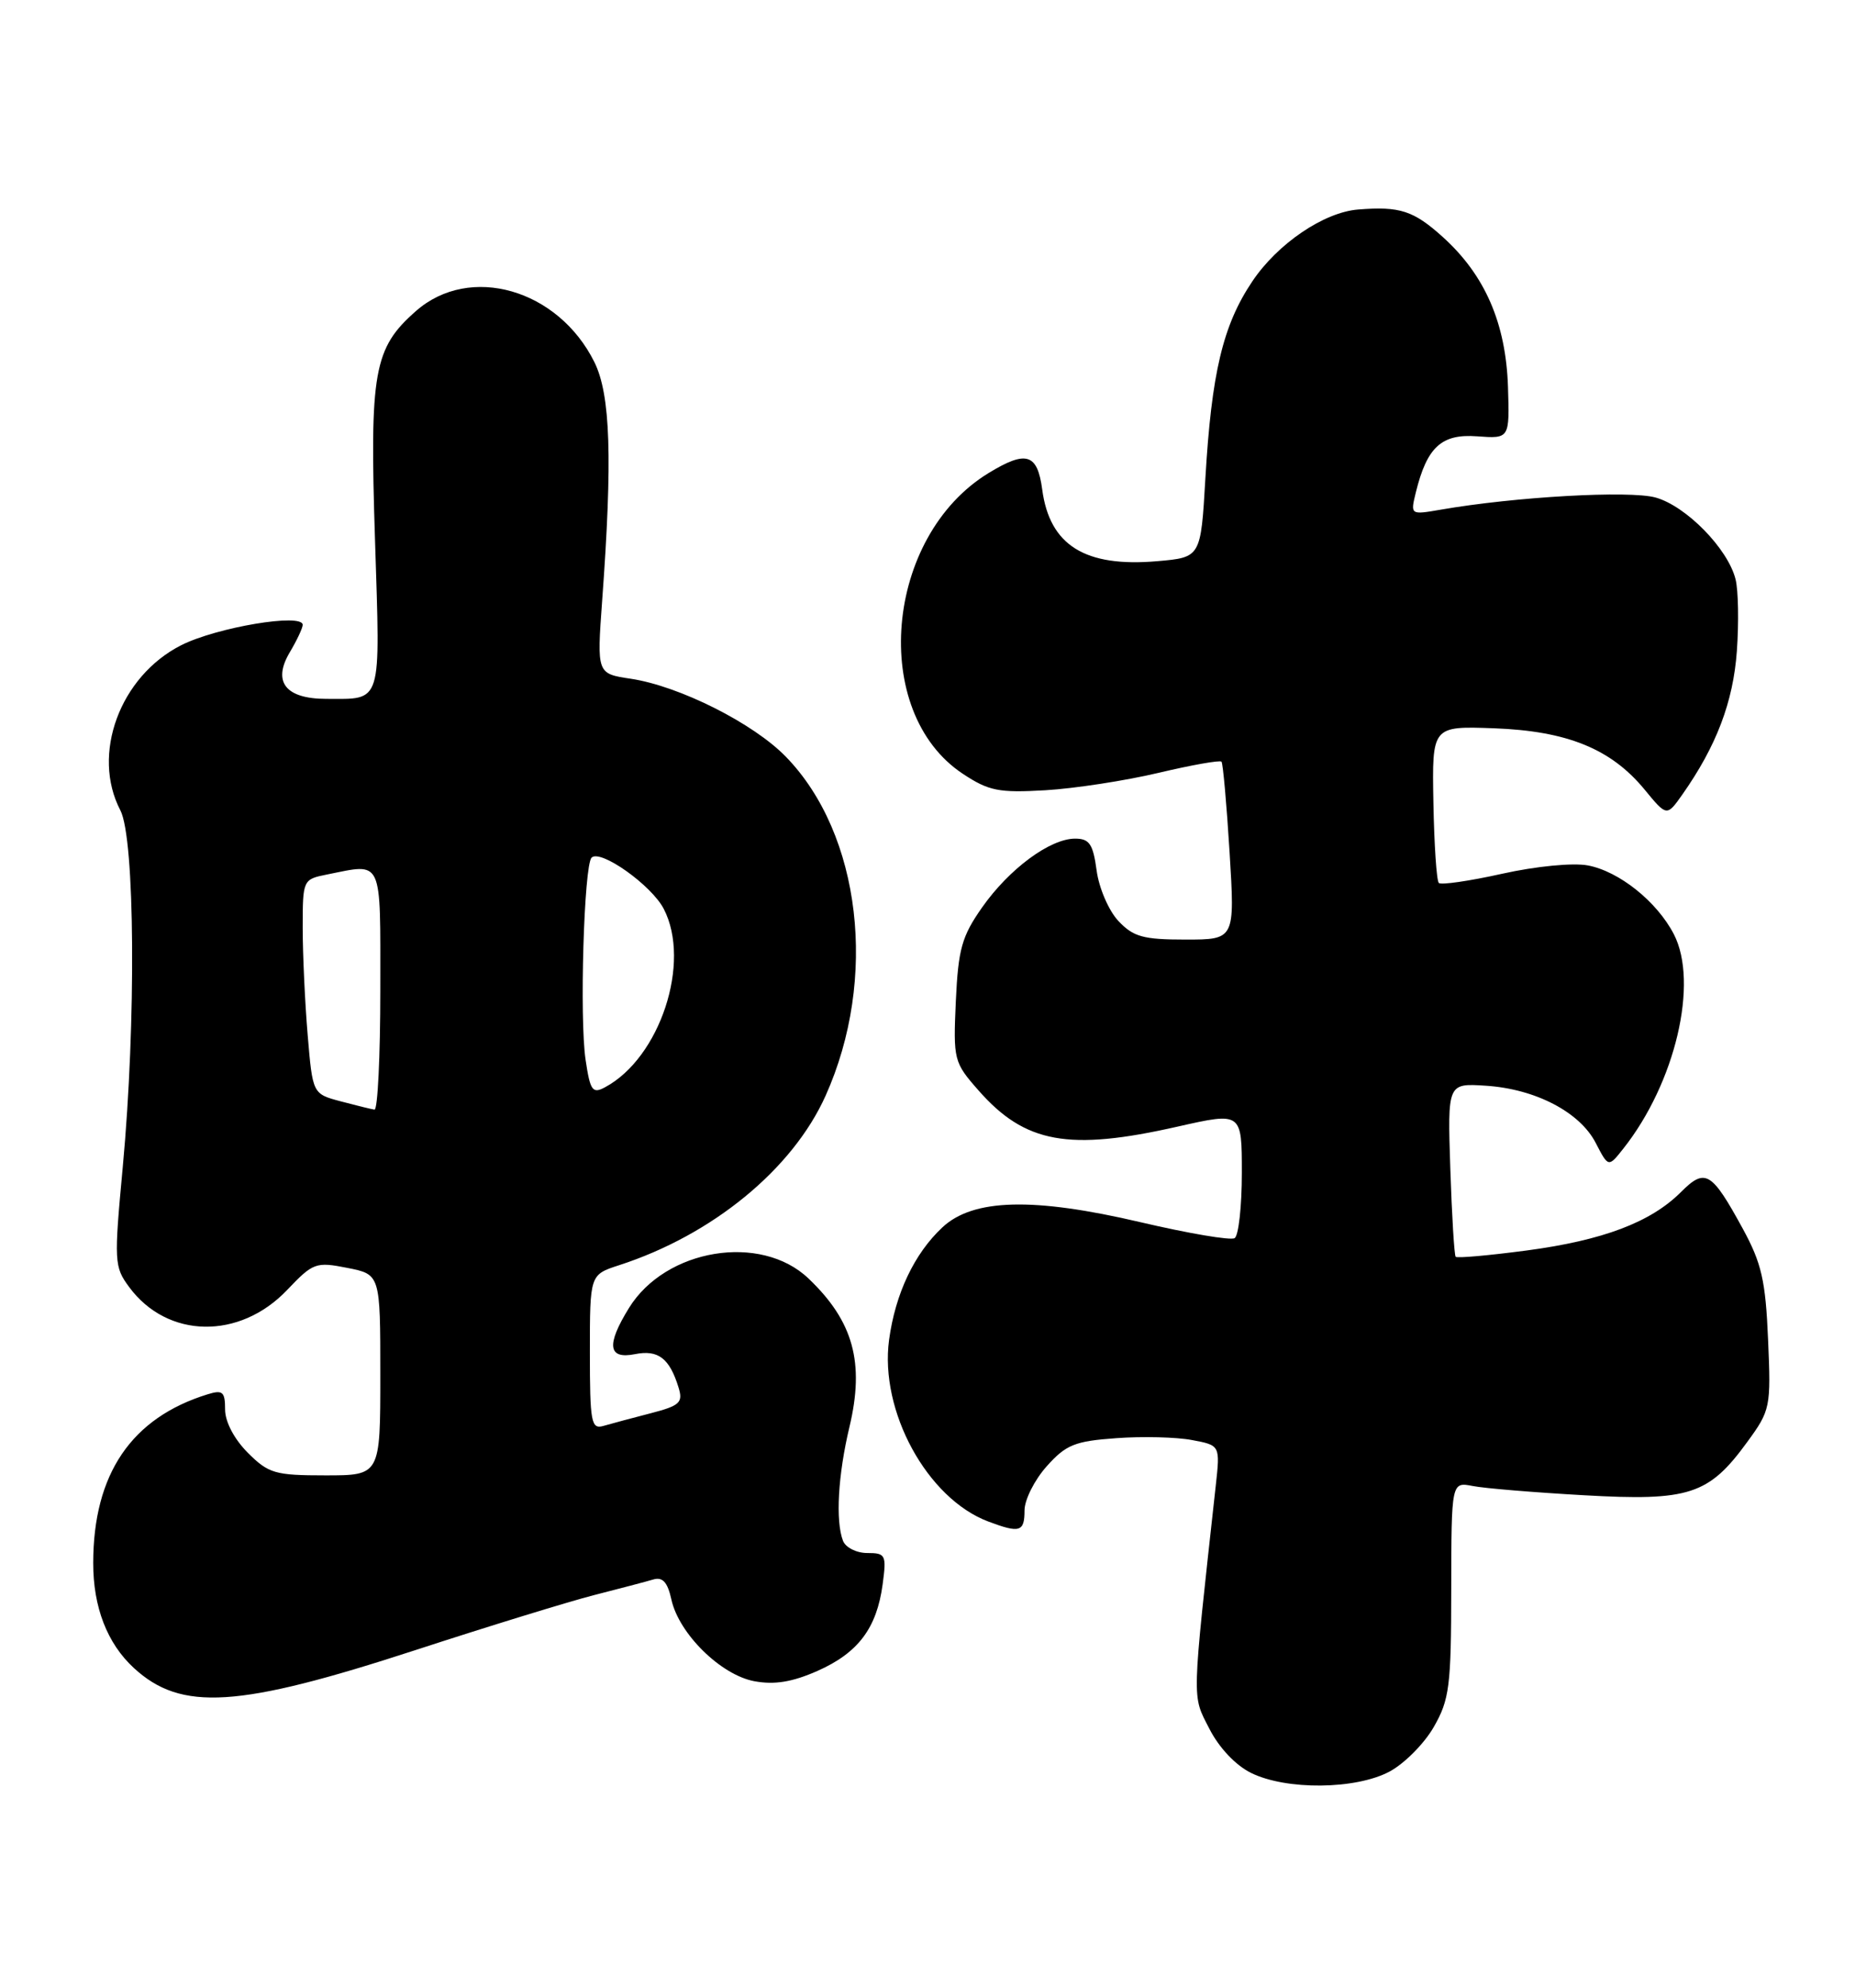 <?xml version="1.0" encoding="UTF-8" standalone="no"?>
<!DOCTYPE svg PUBLIC "-//W3C//DTD SVG 1.1//EN" "http://www.w3.org/Graphics/SVG/1.1/DTD/svg11.dtd" >
<svg xmlns="http://www.w3.org/2000/svg" xmlns:xlink="http://www.w3.org/1999/xlink" version="1.1" viewBox="0 0 239 256">
 <g >
 <path fill="currentColor"
d=" M 179.02 228.15 C 180.93 227.13 183.51 224.54 184.73 222.40 C 186.75 218.88 186.97 217.14 186.98 204.67 C 187.00 190.84 187.00 190.84 189.75 191.37 C 191.26 191.67 197.71 192.20 204.09 192.56 C 217.63 193.33 220.16 192.51 225.11 185.71 C 228.10 181.62 228.18 181.24 227.80 172.50 C 227.48 164.91 226.96 162.67 224.54 158.23 C 220.51 150.86 219.71 150.38 216.57 153.52 C 212.69 157.40 206.54 159.73 196.69 161.04 C 191.84 161.68 187.73 162.05 187.55 161.85 C 187.37 161.66 187.06 156.55 186.86 150.50 C 186.50 139.50 186.50 139.50 191.42 139.82 C 197.81 140.23 203.54 143.21 205.59 147.18 C 207.23 150.35 207.23 150.35 209.15 147.92 C 215.85 139.47 218.89 126.56 215.66 120.31 C 213.48 116.10 208.61 112.21 204.58 111.45 C 202.66 111.09 197.92 111.55 193.55 112.52 C 189.34 113.46 185.66 113.99 185.38 113.71 C 185.09 113.43 184.78 108.76 184.68 103.35 C 184.50 93.50 184.50 93.50 192.50 93.79 C 201.91 94.14 207.56 96.43 211.88 101.67 C 214.75 105.16 214.75 105.16 216.75 102.33 C 221.14 96.09 223.31 90.40 223.78 83.83 C 224.04 80.16 223.97 76.01 223.61 74.60 C 222.63 70.66 217.23 65.16 213.30 64.07 C 209.93 63.14 195.21 63.97 185.60 65.64 C 181.71 66.31 181.71 66.31 182.42 63.40 C 183.86 57.56 185.73 55.85 190.31 56.19 C 194.50 56.50 194.50 56.50 194.29 49.82 C 194.02 41.63 191.33 35.43 185.90 30.53 C 182.13 27.13 180.37 26.55 175.00 26.98 C 170.58 27.32 164.59 31.39 161.34 36.25 C 157.55 41.89 156.09 48.06 155.30 61.64 C 154.71 71.78 154.71 71.78 149.11 72.27 C 139.80 73.08 135.24 70.24 134.28 63.04 C 133.66 58.40 132.22 57.96 127.37 60.92 C 113.97 69.09 112.04 91.70 124.05 99.65 C 127.39 101.86 128.68 102.12 134.68 101.77 C 138.43 101.55 144.99 100.54 149.26 99.53 C 153.53 98.52 157.18 97.87 157.38 98.09 C 157.57 98.32 158.04 103.56 158.42 109.75 C 159.11 121.00 159.11 121.00 152.73 121.00 C 147.29 121.00 146.02 120.65 144.09 118.60 C 142.85 117.28 141.59 114.36 141.29 112.10 C 140.83 108.70 140.36 108.00 138.52 108.00 C 135.29 108.00 130.03 111.89 126.54 116.85 C 123.92 120.58 123.46 122.21 123.15 128.93 C 122.81 136.49 122.89 136.81 126.05 140.40 C 132.05 147.24 137.68 148.27 151.75 145.08 C 160.00 143.22 160.00 143.22 160.00 151.05 C 160.00 155.36 159.58 159.14 159.07 159.45 C 158.57 159.77 153.11 158.84 146.96 157.40 C 133.13 154.16 125.38 154.36 121.42 158.06 C 117.80 161.44 115.36 166.59 114.55 172.54 C 113.31 181.72 119.45 192.97 127.32 195.94 C 131.39 197.47 132.00 197.29 132.00 194.52 C 132.00 193.15 133.28 190.60 134.85 188.84 C 137.34 186.05 138.48 185.59 143.82 185.21 C 147.18 184.96 151.57 185.07 153.57 185.45 C 157.21 186.13 157.21 186.13 156.64 191.32 C 153.52 219.66 153.56 218.21 155.80 222.60 C 157.05 225.07 159.20 227.34 161.19 228.32 C 165.73 230.56 174.65 230.47 179.02 228.15 Z  M 53.50 212.51 C 62.85 209.46 73.20 206.28 76.50 205.43 C 79.80 204.59 83.25 203.68 84.16 203.41 C 85.37 203.05 86.01 203.75 86.50 205.98 C 87.46 210.38 92.86 215.70 97.19 216.51 C 99.79 216.99 102.06 216.62 105.31 215.19 C 110.57 212.86 112.96 209.68 113.72 204.04 C 114.23 200.24 114.11 200.00 111.74 200.00 C 110.35 200.00 108.94 199.29 108.61 198.42 C 107.63 195.87 107.97 189.93 109.44 183.78 C 111.42 175.48 109.95 170.15 104.16 164.64 C 98.02 158.79 85.76 160.80 81.04 168.44 C 78.09 173.21 78.33 175.08 81.81 174.39 C 84.80 173.79 86.27 174.92 87.43 178.70 C 88.02 180.63 87.59 181.03 83.80 182.01 C 81.44 182.62 78.71 183.35 77.75 183.63 C 76.17 184.09 76.00 183.19 76.00 174.14 C 76.00 164.16 76.00 164.16 79.75 162.94 C 91.80 159.04 102.12 150.57 106.37 141.11 C 113.13 126.06 110.95 107.43 101.26 97.46 C 97.08 93.15 87.53 88.35 81.27 87.41 C 76.90 86.76 76.90 86.76 77.58 77.39 C 78.93 59.06 78.66 50.83 76.58 46.63 C 71.91 37.23 60.53 33.96 53.60 40.05 C 48.15 44.83 47.61 47.84 48.32 69.63 C 49.00 90.99 49.31 90.00 42.04 90.00 C 36.80 90.00 35.08 87.82 37.32 84.03 C 38.25 82.47 39.00 80.87 39.00 80.47 C 39.00 78.92 27.89 80.79 23.33 83.10 C 15.44 87.11 11.74 97.15 15.51 104.36 C 17.39 107.98 17.55 131.67 15.82 150.26 C 14.68 162.51 14.71 163.14 16.65 165.76 C 21.57 172.41 30.86 172.57 37.00 166.12 C 40.34 162.61 40.70 162.48 44.75 163.28 C 49.00 164.12 49.00 164.12 49.00 177.06 C 49.00 190.00 49.00 190.00 41.92 190.00 C 35.43 190.00 34.60 189.76 31.92 187.08 C 30.17 185.32 29.00 183.10 29.00 181.51 C 29.00 179.23 28.69 178.96 26.75 179.56 C 16.93 182.59 12.02 189.82 12.01 201.28 C 12.00 206.96 13.81 211.64 17.24 214.80 C 23.34 220.42 30.64 219.96 53.50 212.51 Z  M 43.89 141.83 C 40.28 140.87 40.28 140.87 39.64 133.28 C 39.29 129.11 39.00 122.90 39.00 119.47 C 39.00 113.30 39.03 113.24 42.13 112.62 C 49.40 111.17 49.00 110.31 49.00 127.50 C 49.00 136.03 48.66 142.95 48.25 142.90 C 47.84 142.84 45.88 142.36 43.89 141.83 Z  M 75.45 136.50 C 74.65 131.21 75.24 111.43 76.22 110.45 C 77.35 109.32 83.95 114.00 85.52 117.05 C 89.09 123.94 85.04 136.23 77.95 140.02 C 76.34 140.89 76.04 140.47 75.45 136.50 Z "/>
</g>
</svg>